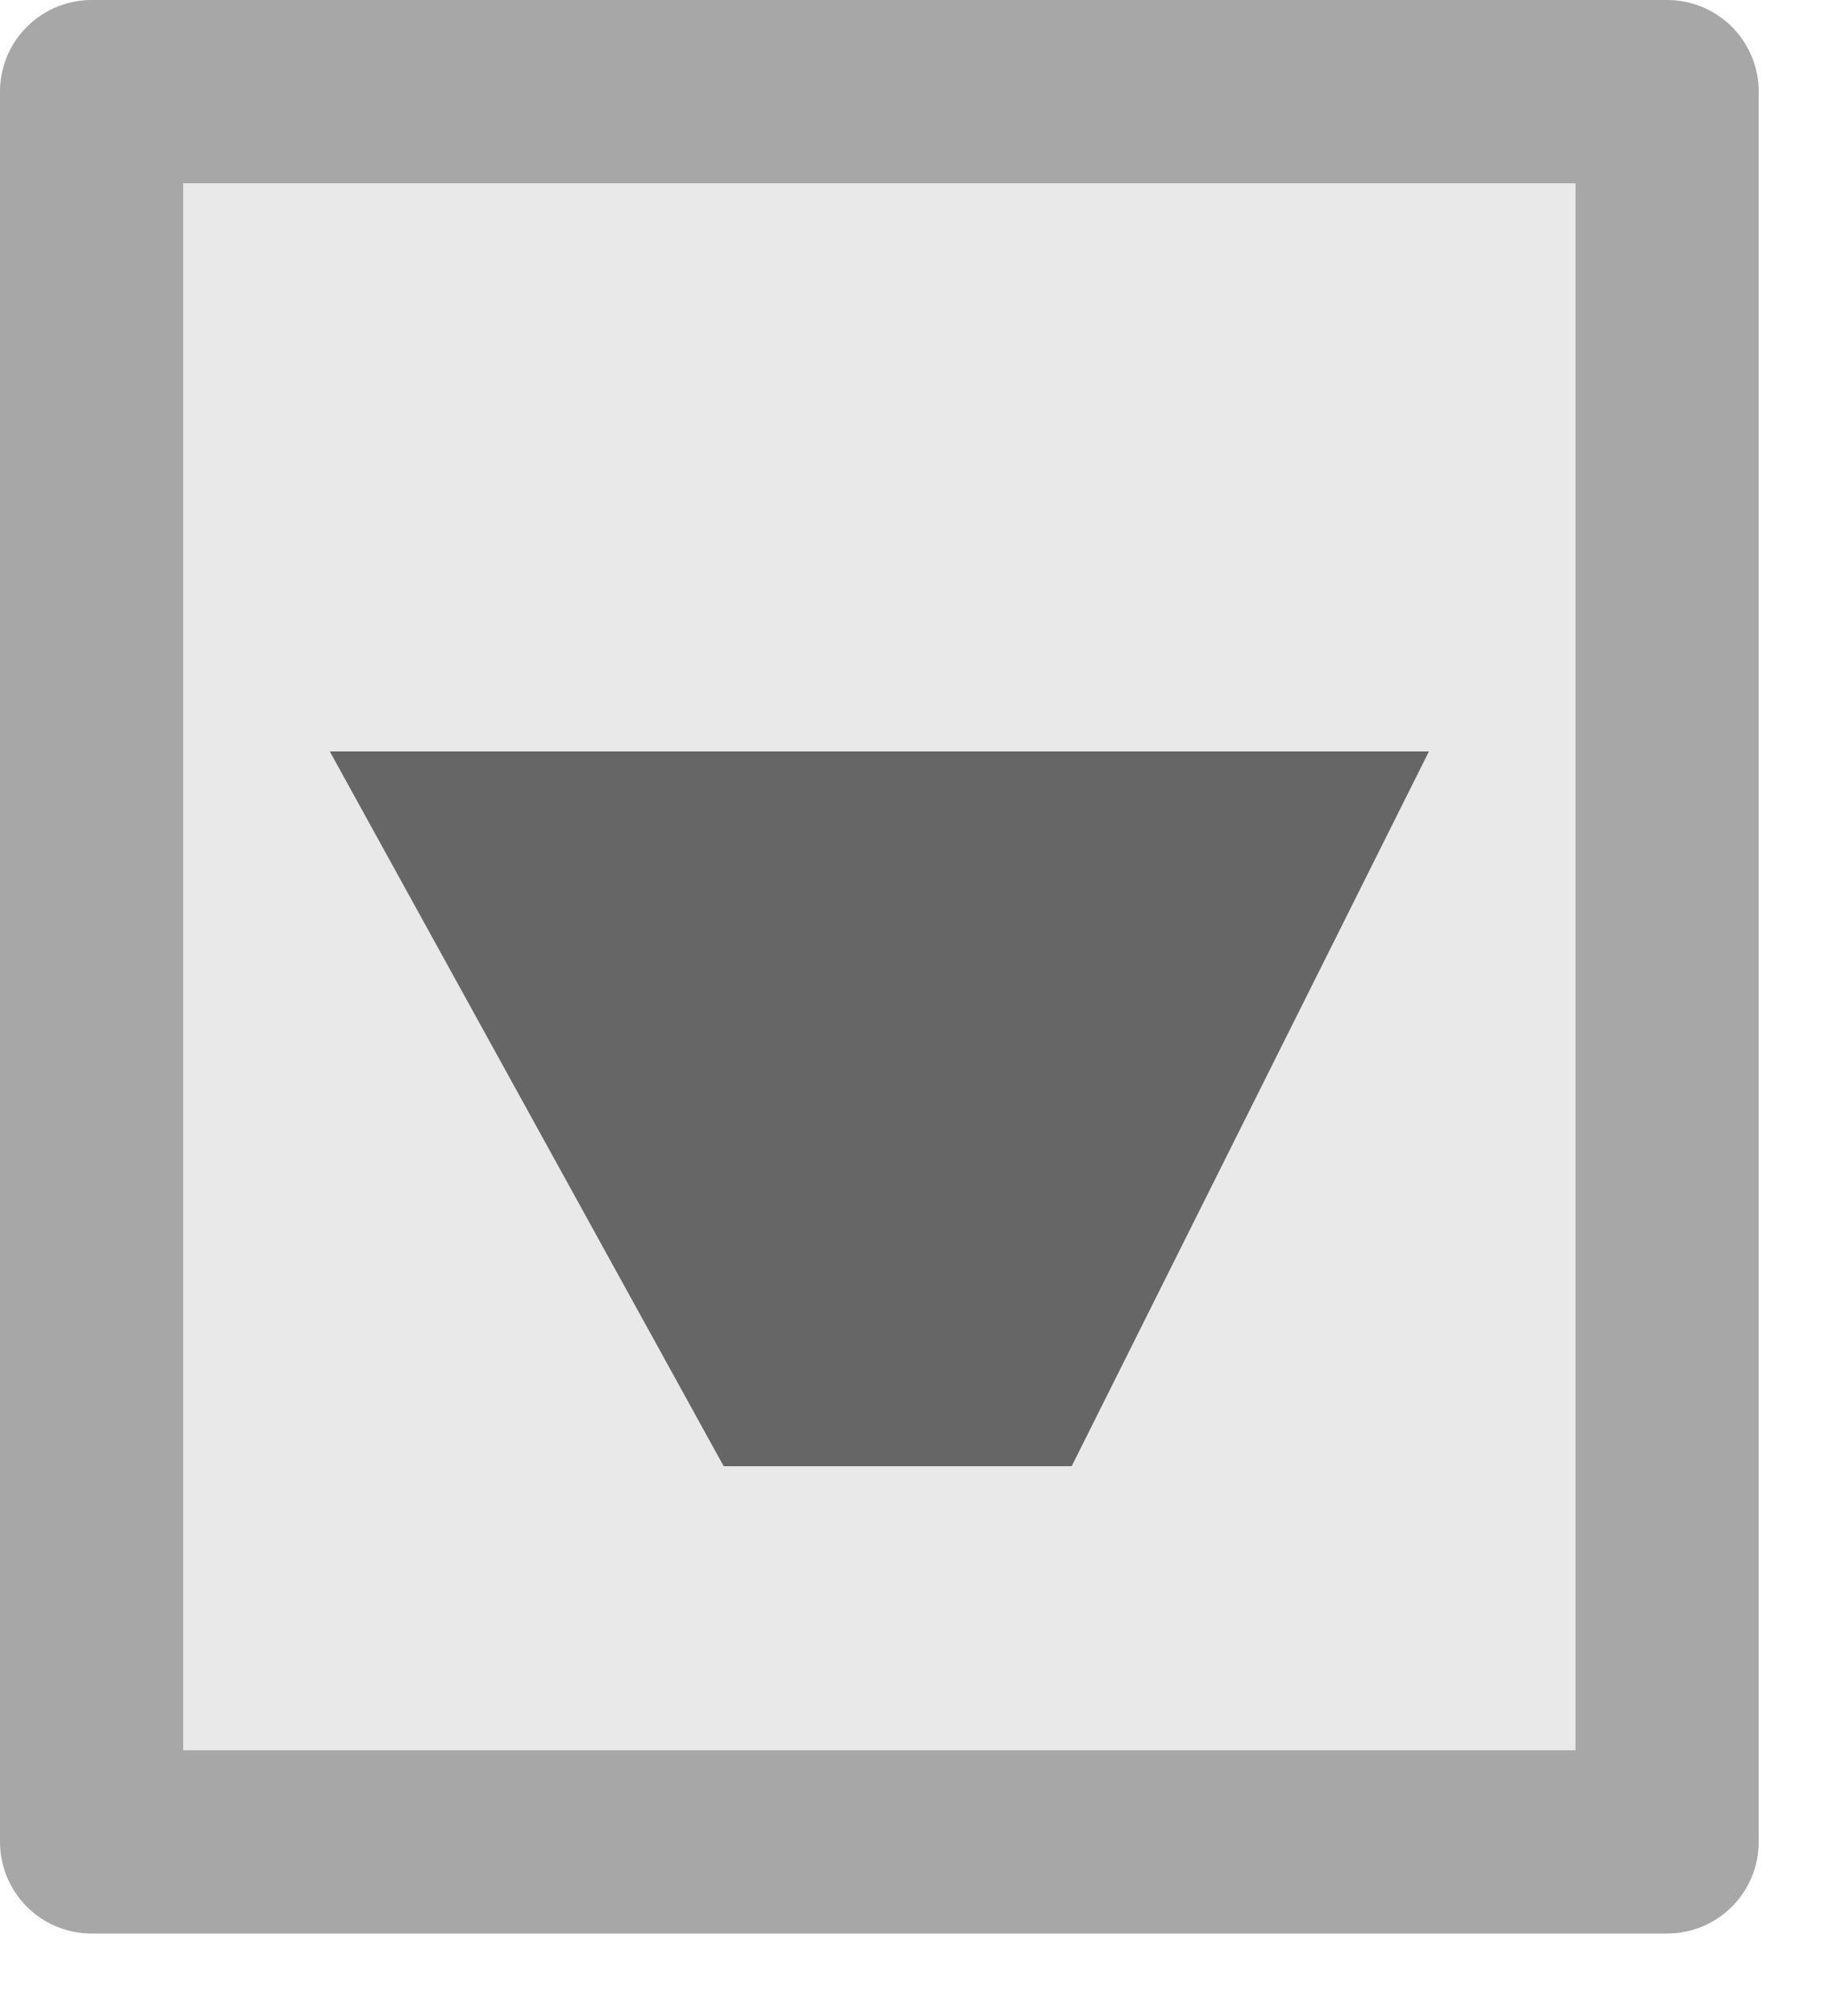 <?xml version="1.0"?>
<!DOCTYPE svg PUBLIC "-//W3C//DTD SVG 1.1//EN" "http://www.w3.org/Graphics/SVG/1.1/DTD/svg11.dtd">
<svg version='1.1' width='10px' height='11px' xmlns='http://www.w3.org/2000/svg' xmlns:xlink='http://www.w3.org/1999/xlink'>
	<g transform="translate(0.5,0.5)">
		<path d="M 5.35 7.5 L 7.3 3.6 L 1.3 3.6 L 3.45 7.5 Z M 8.6 9.55 L 0 9.55 L 0 0 L 8.6 0 Z" fill="#E9E9E9"/>
		<path d="M 5.35 7.5 L 3.45 7.5 L 1.3 3.6 L 7.3 3.6 Z" fill="#666666"/>
		<path d="M 8.6 9.55 L 0 9.55 L 0 0 L 8.6 0 Z" fill="none" stroke-width="1" stroke-linejoin="round" stroke-linecap="round" stroke="#A7A7A7"/>
	</g>
</svg>
